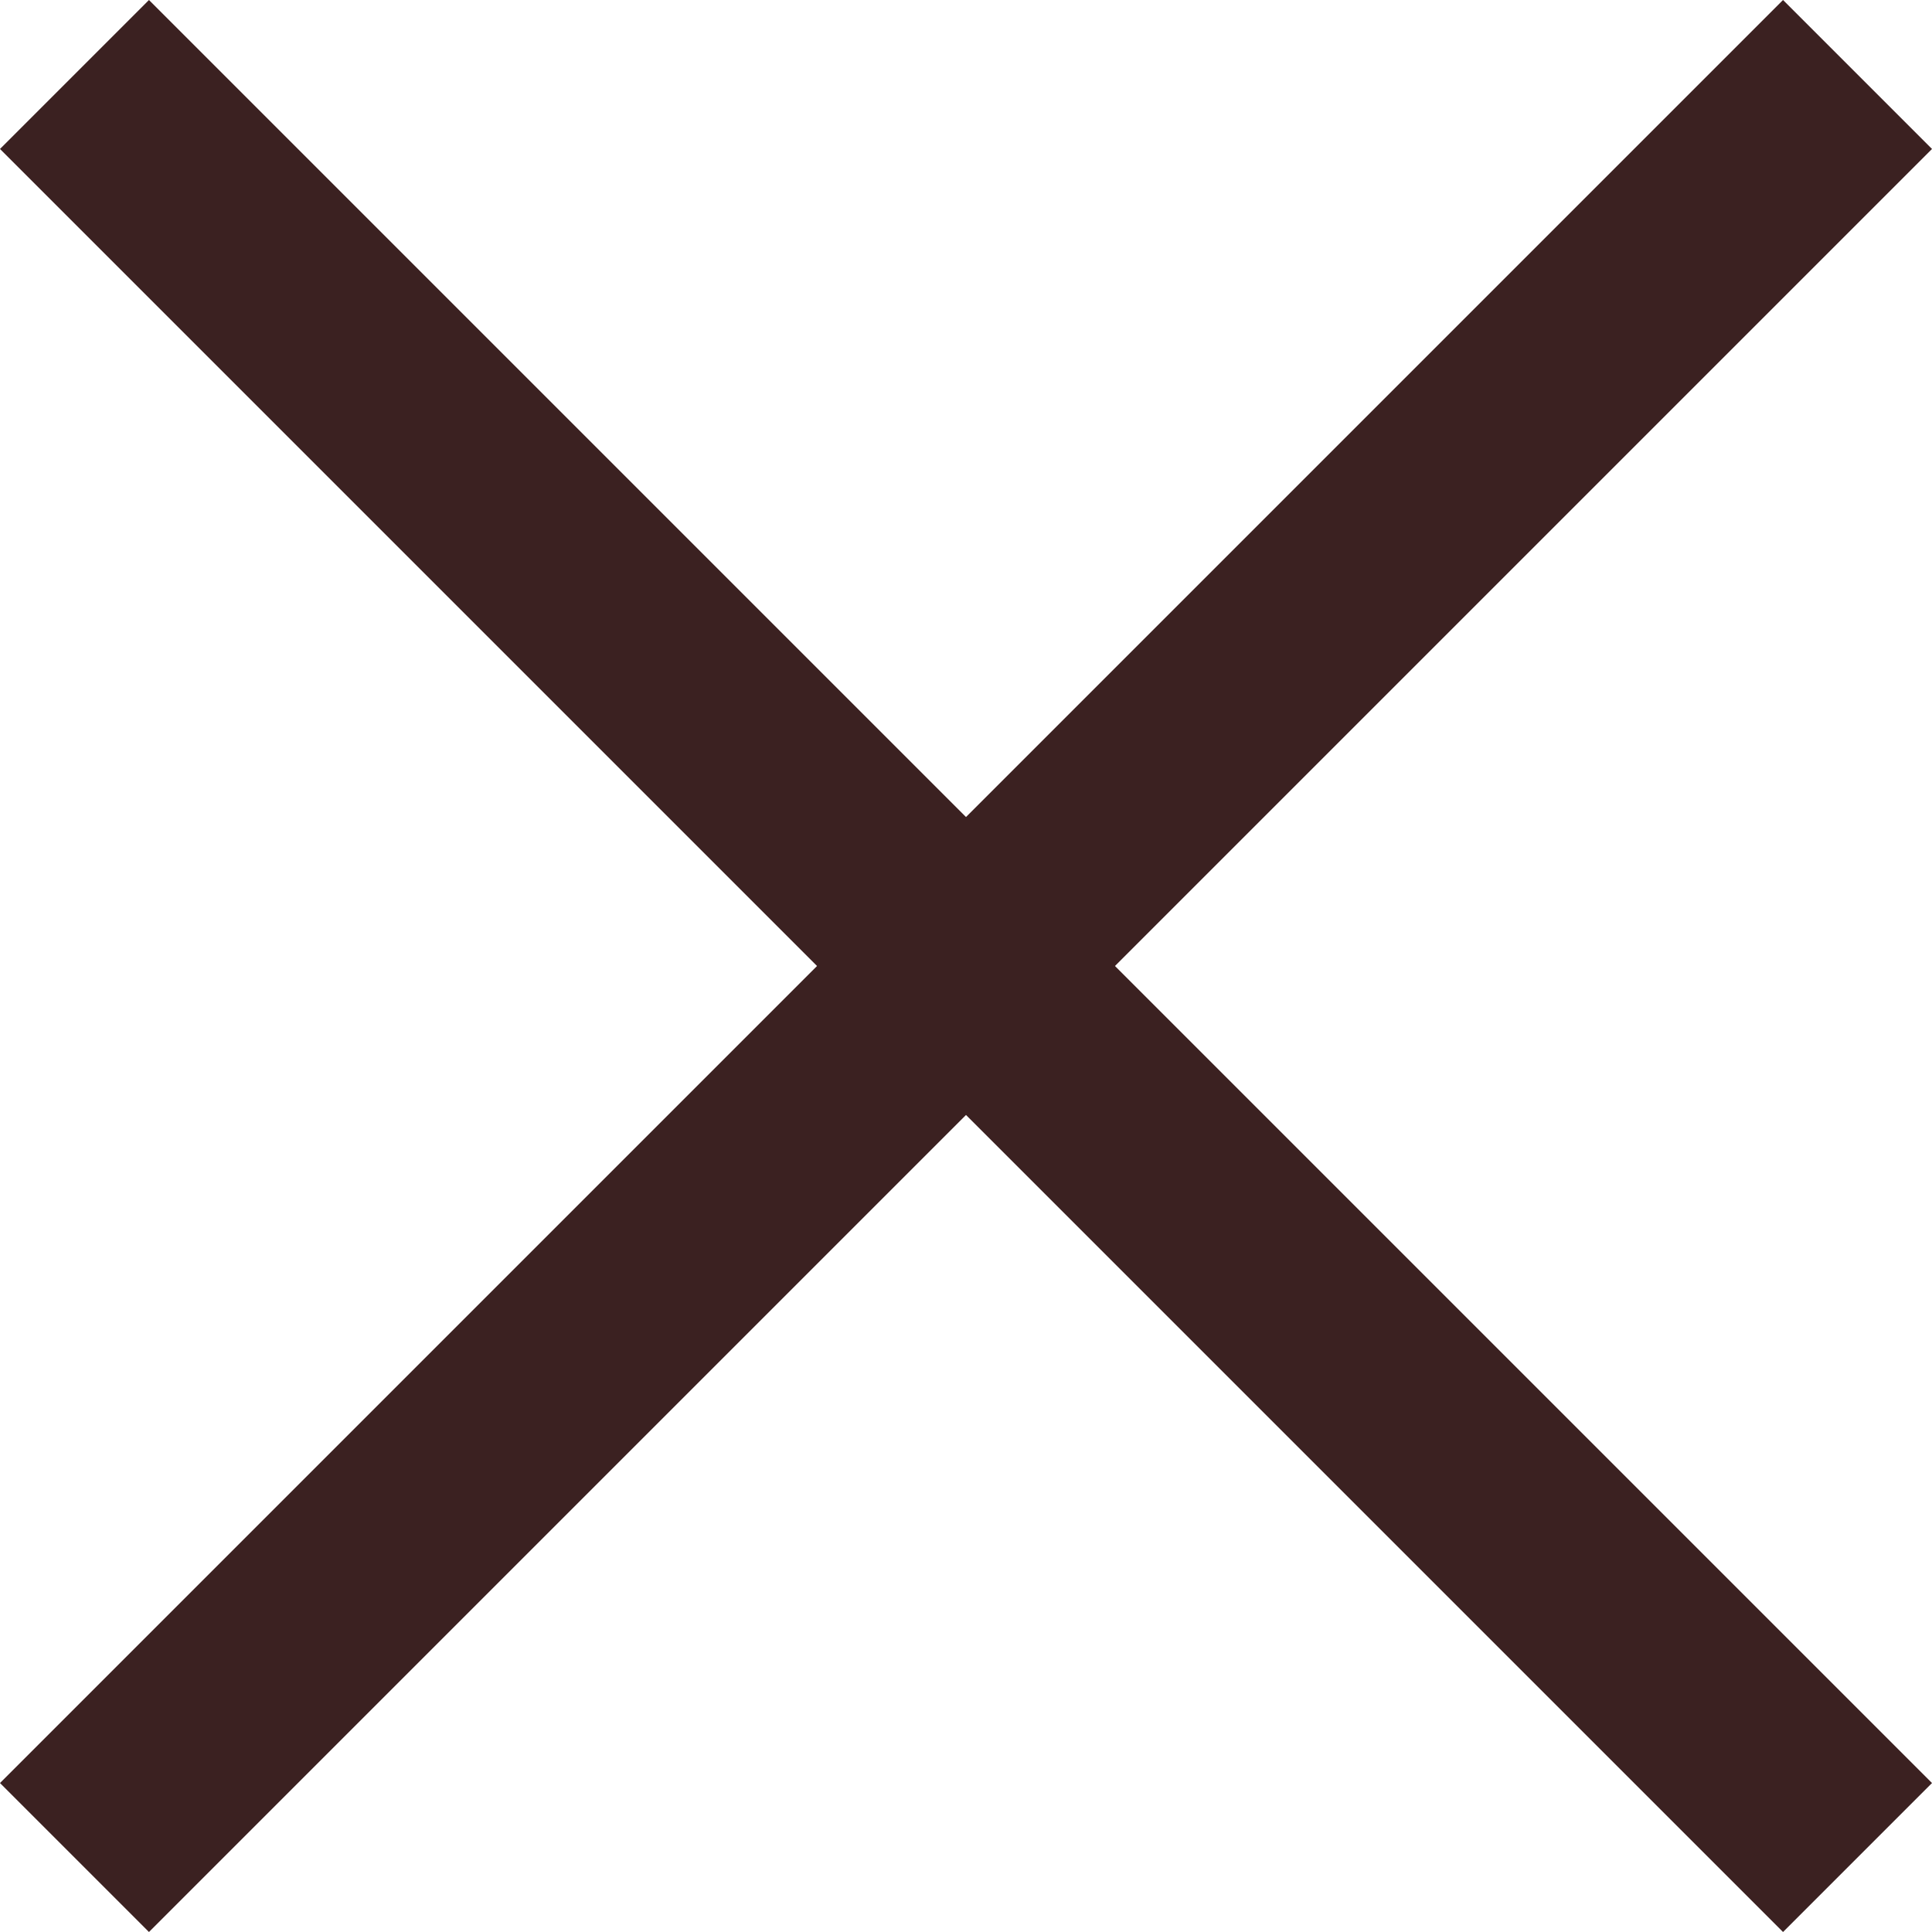 <svg xmlns="http://www.w3.org/2000/svg" width="18.34" height="18.34" viewBox="0 0 18.34 18.34">
  <g id="close" transform="translate(-345.846 -10.793)">
    <path id="パス_40" data-name="パス 40" d="M-914.447-4134.5l16.926,16.926" transform="translate(1261 4146)" fill="none" stroke="#3b2121" stroke-width="2"/>
    <path id="パス_41" data-name="パス 41" d="M-897.521-4134.5l-16.926,16.926" transform="translate(1261 4146)" fill="none" stroke="#3b2121" stroke-width="2"/>
  </g>
</svg>
